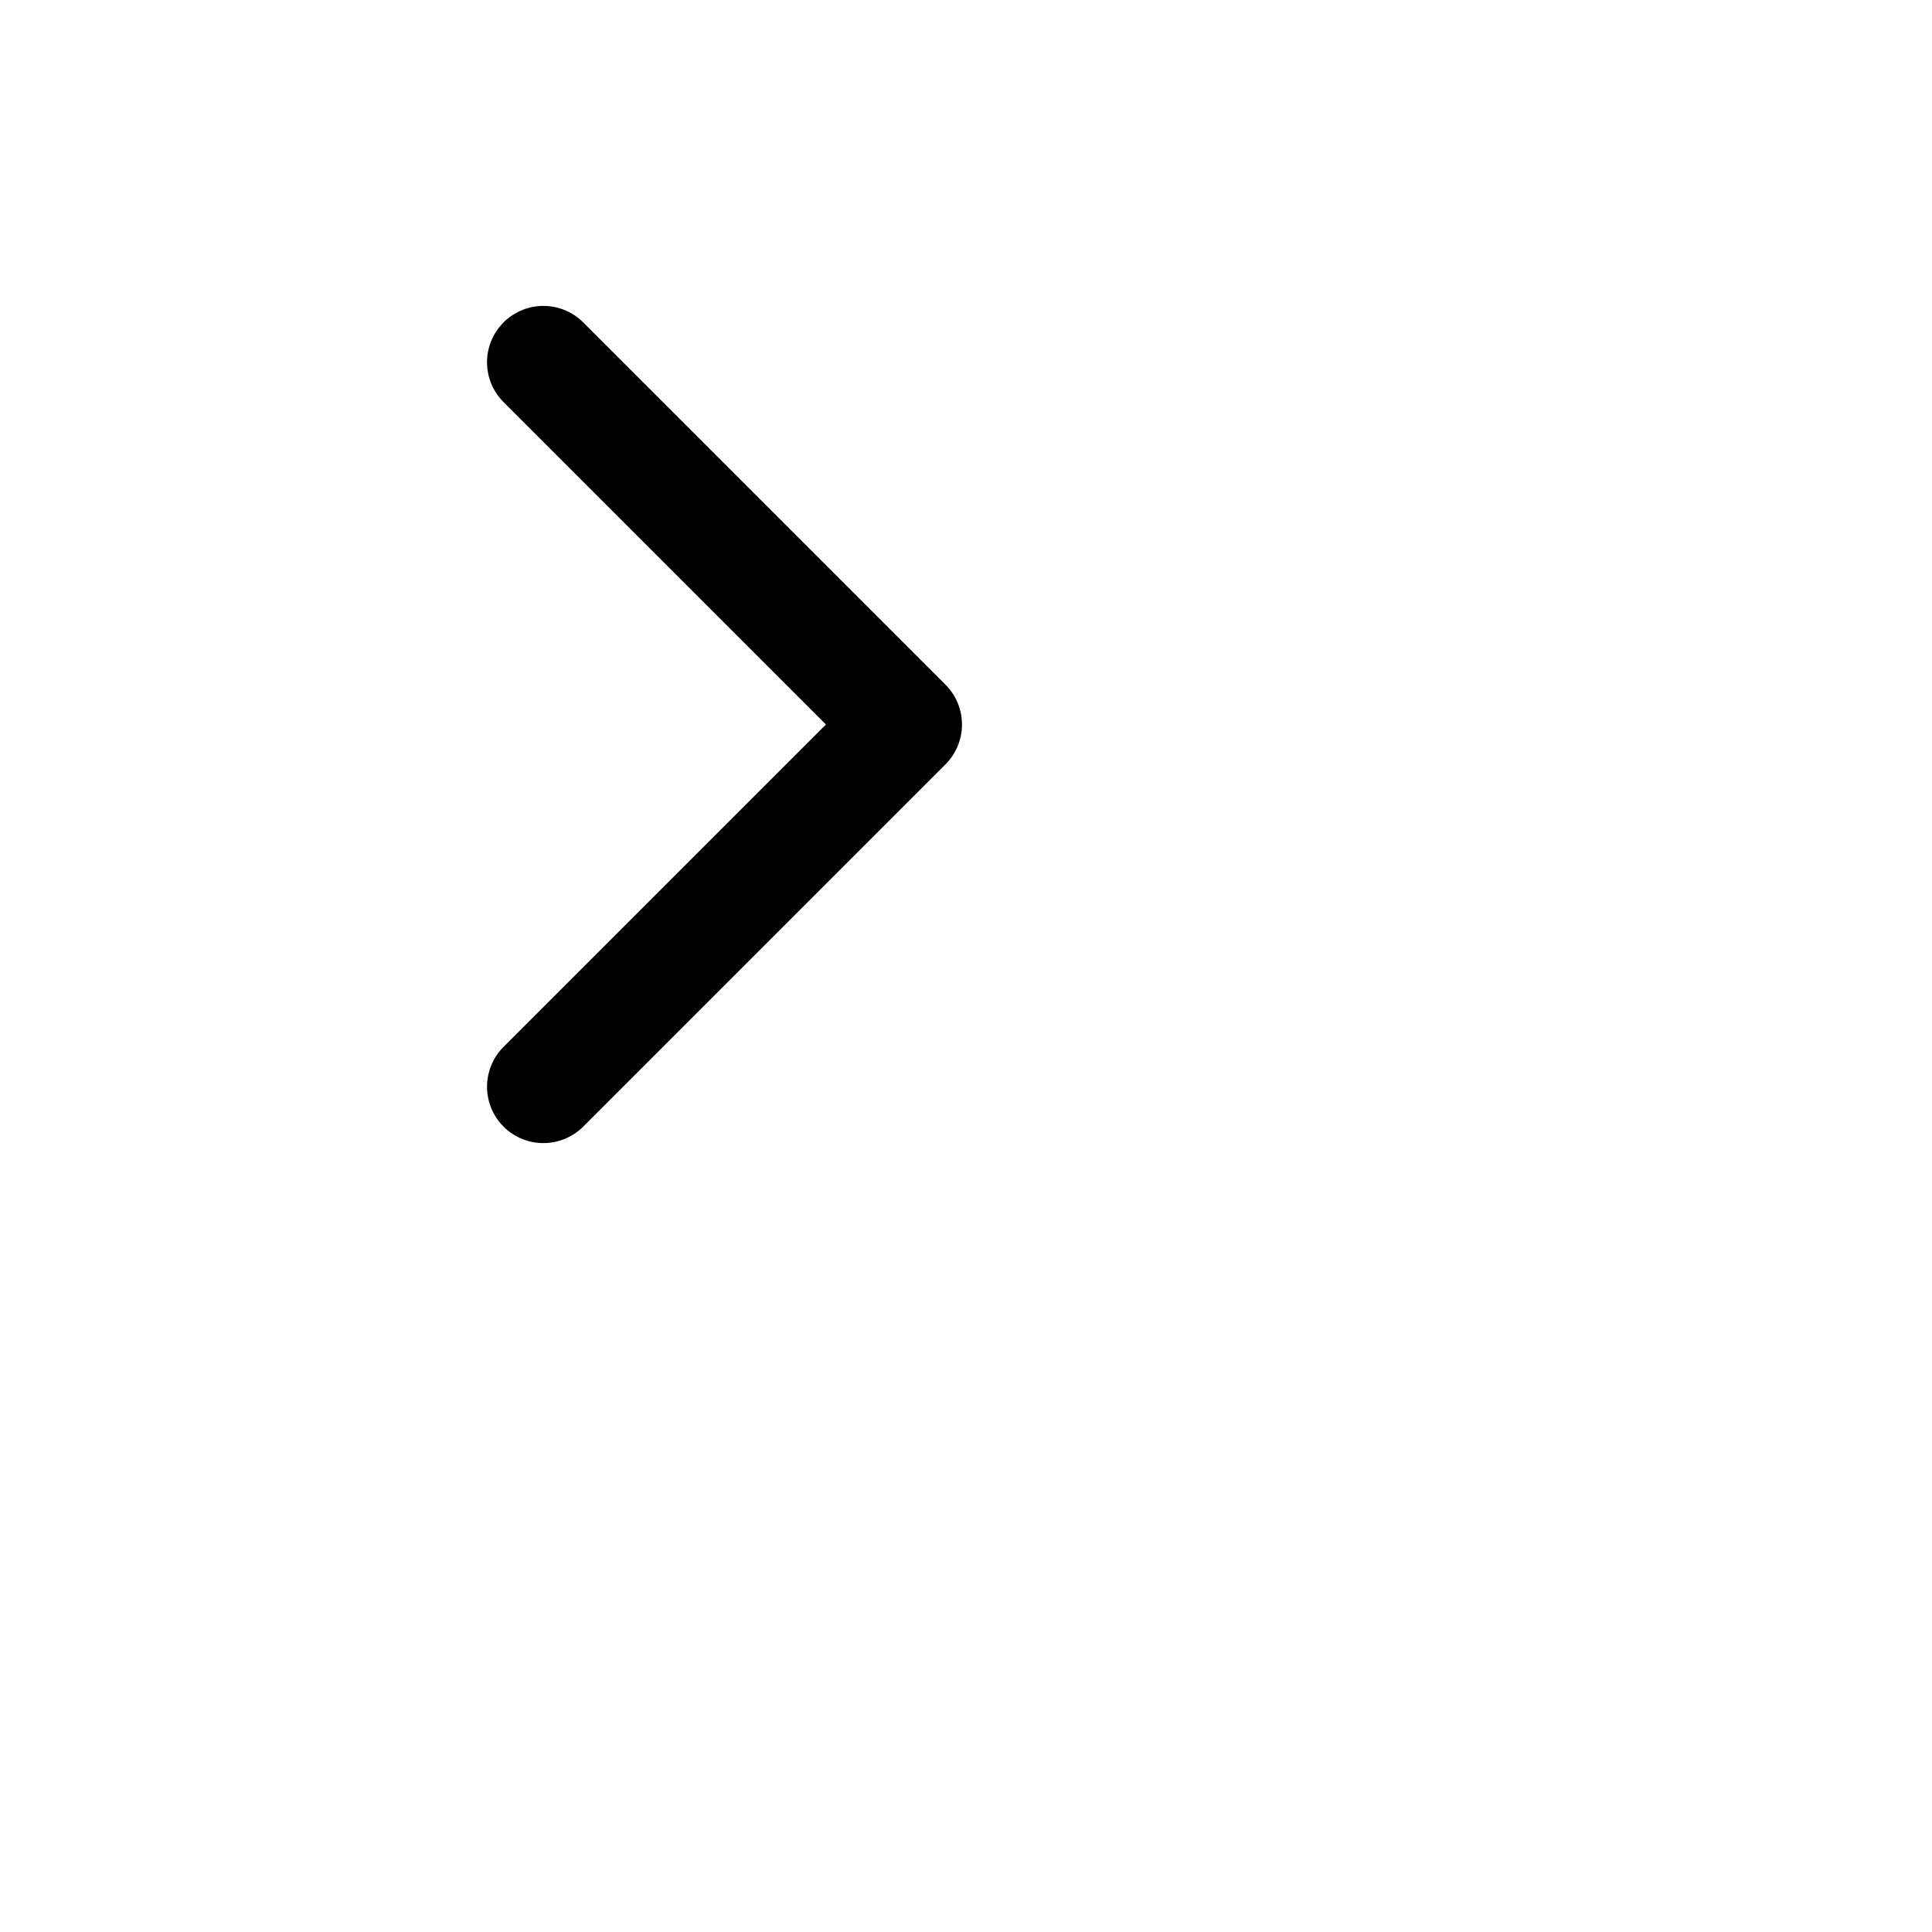 <svg viewBox="0 0 24 24" fill="none" xmlns="http://www.w3.org/2000/svg">
<path d="M6.75 13.5L11.25 9L6.75 4.5" stroke="currentColor" stroke-width="1.4" stroke-linecap="round" stroke-linejoin="round"/>
</svg>
